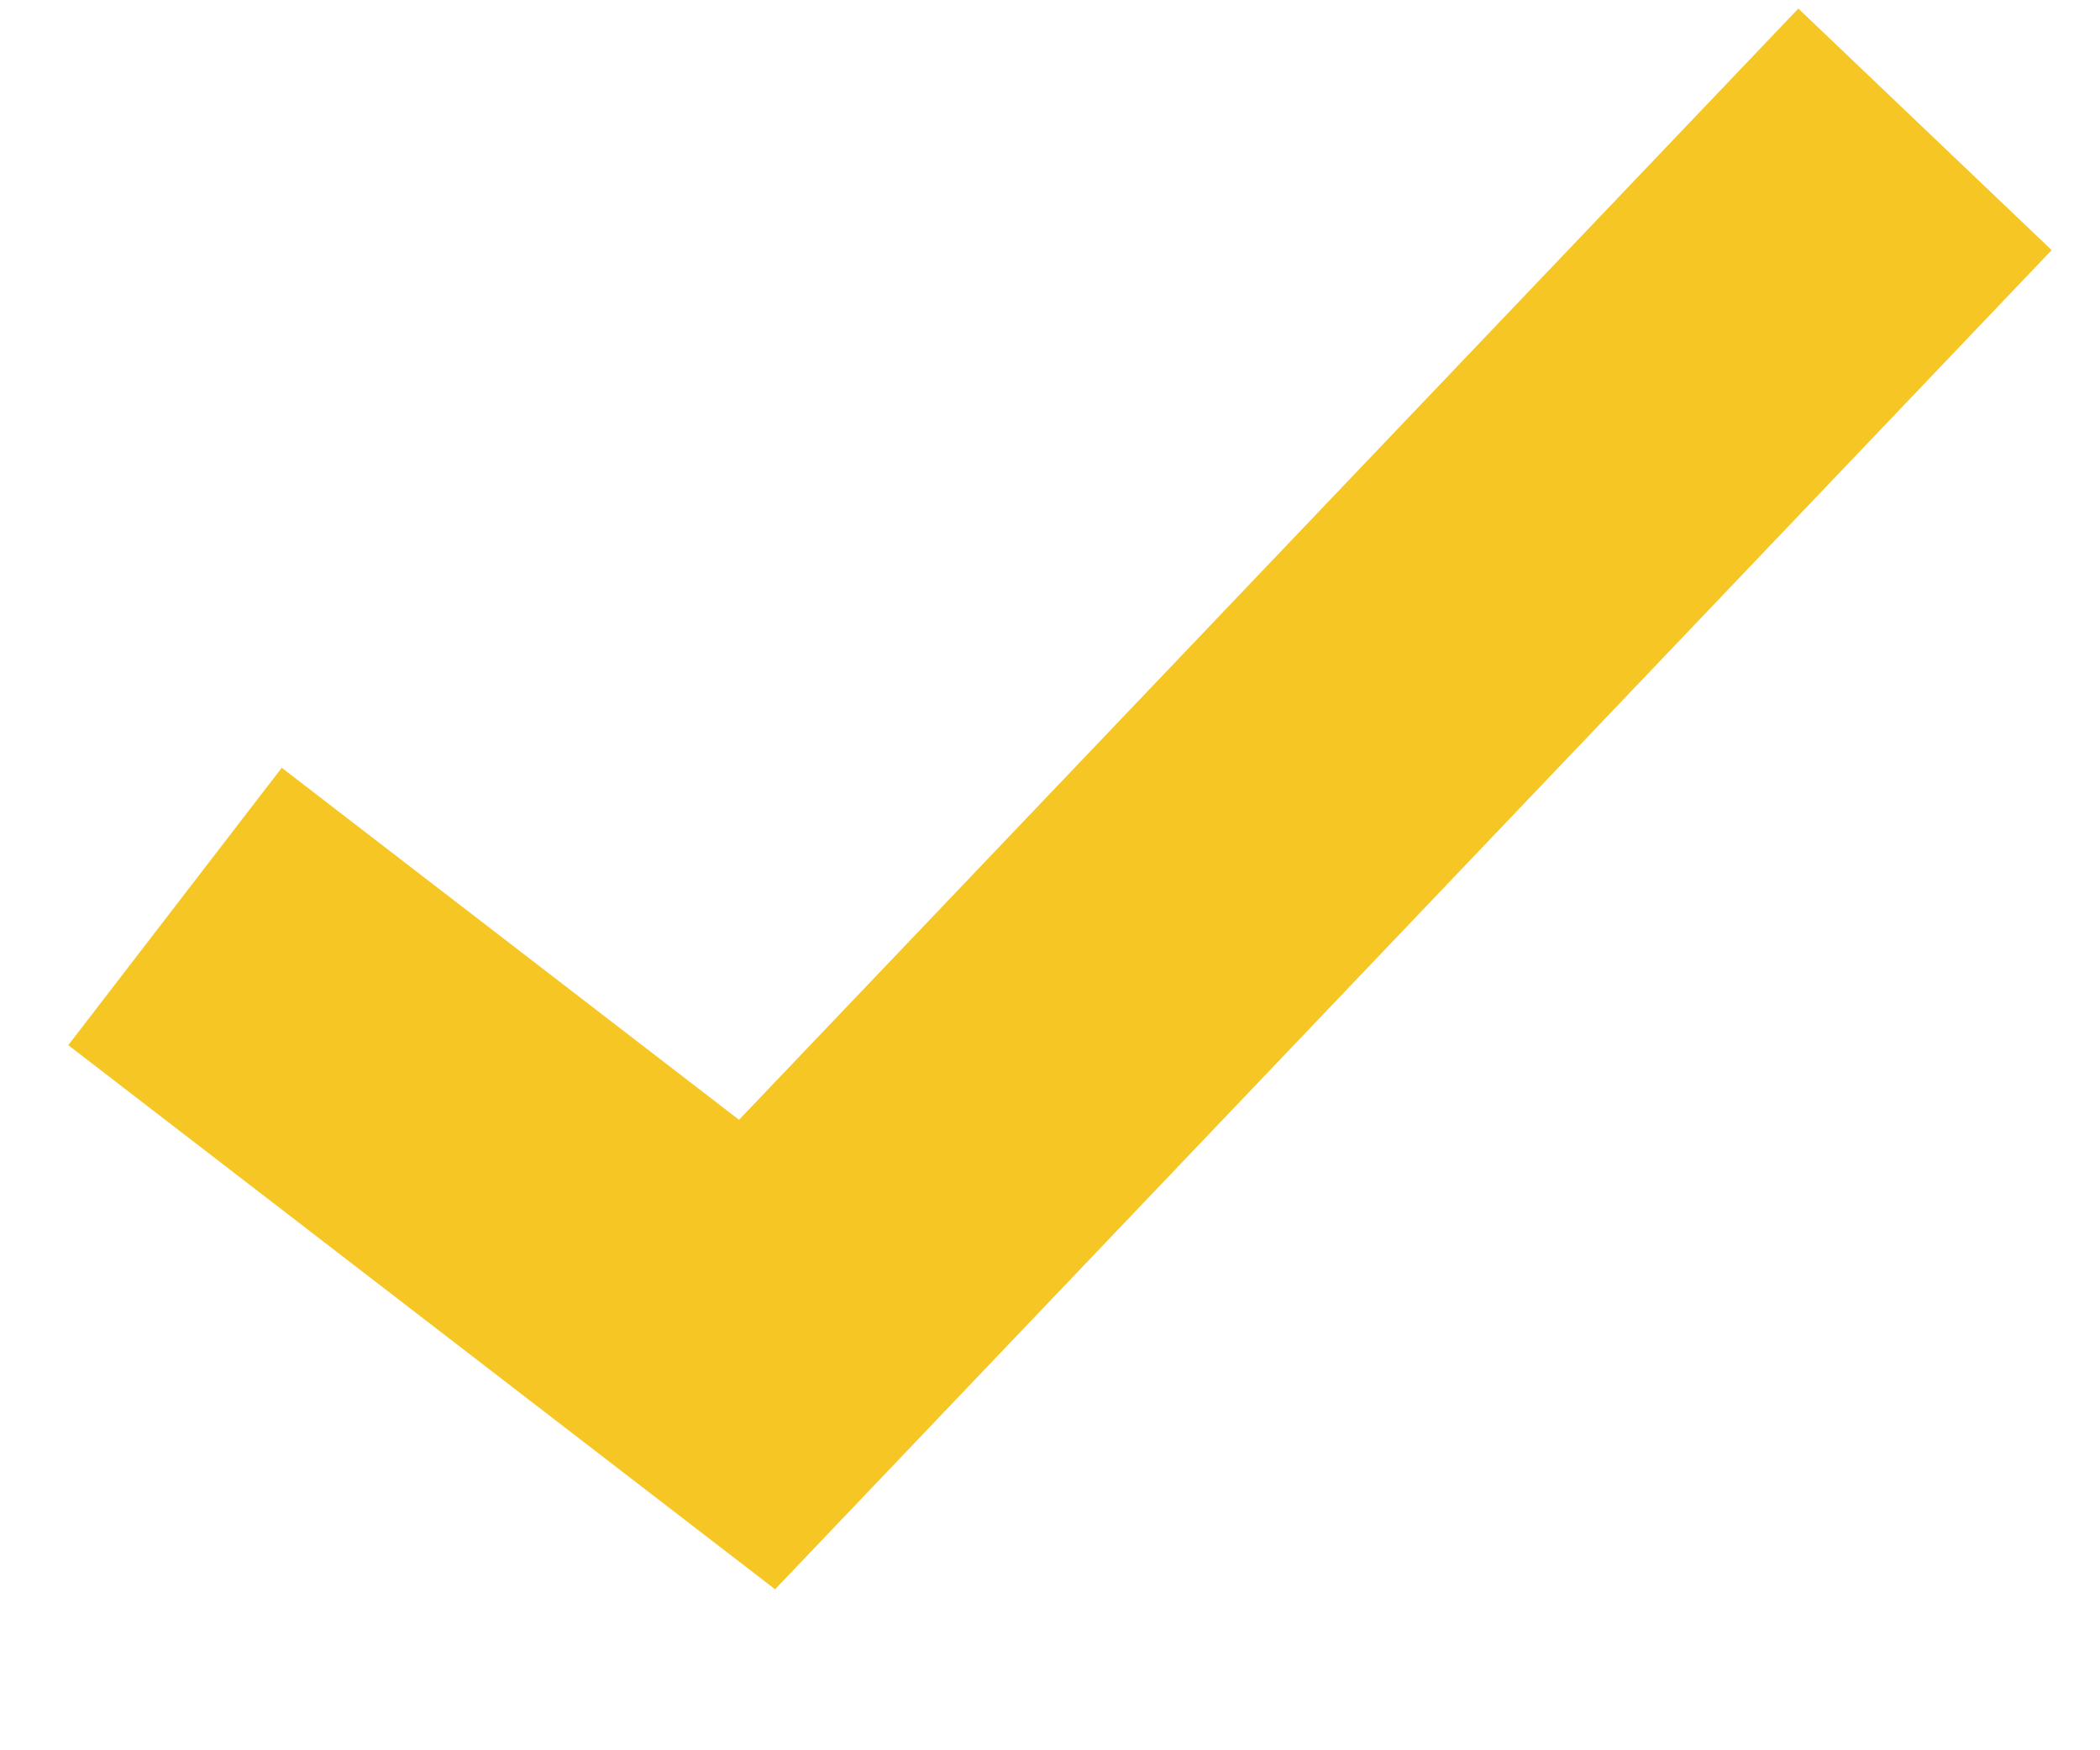 <?xml version="1.0" encoding="UTF-8"?>
<svg width="12px" height="10px" viewBox="0 0 12 10" version="1.1" xmlns="http://www.w3.org/2000/svg" xmlns:xlink="http://www.w3.org/1999/xlink">
    <!-- Generator: Sketch 51.3 (57544) - http://www.bohemiancoding.com/sketch -->
    <title>check-yellow</title>
    <desc>Created with Sketch.</desc>
    <defs></defs>
    <g id="Current-Version" stroke="none" stroke-width="1" fill="none" fill-rule="evenodd">
        <g id="employers01" transform="translate(-457, -3121)" fill-rule="nonzero" stroke="#F6C724" stroke-width="2">
            <g id="pricing" transform="translate(-69, 2612)">
                <g transform="translate(490, 204)" id="basic-plan">
                    <g>
                        <polyline id="check-yellow" points="37 310.179 40.326 312.739 47 305.739"></polyline>
                    </g>
                </g>
            </g>
        </g>
    </g>
</svg>